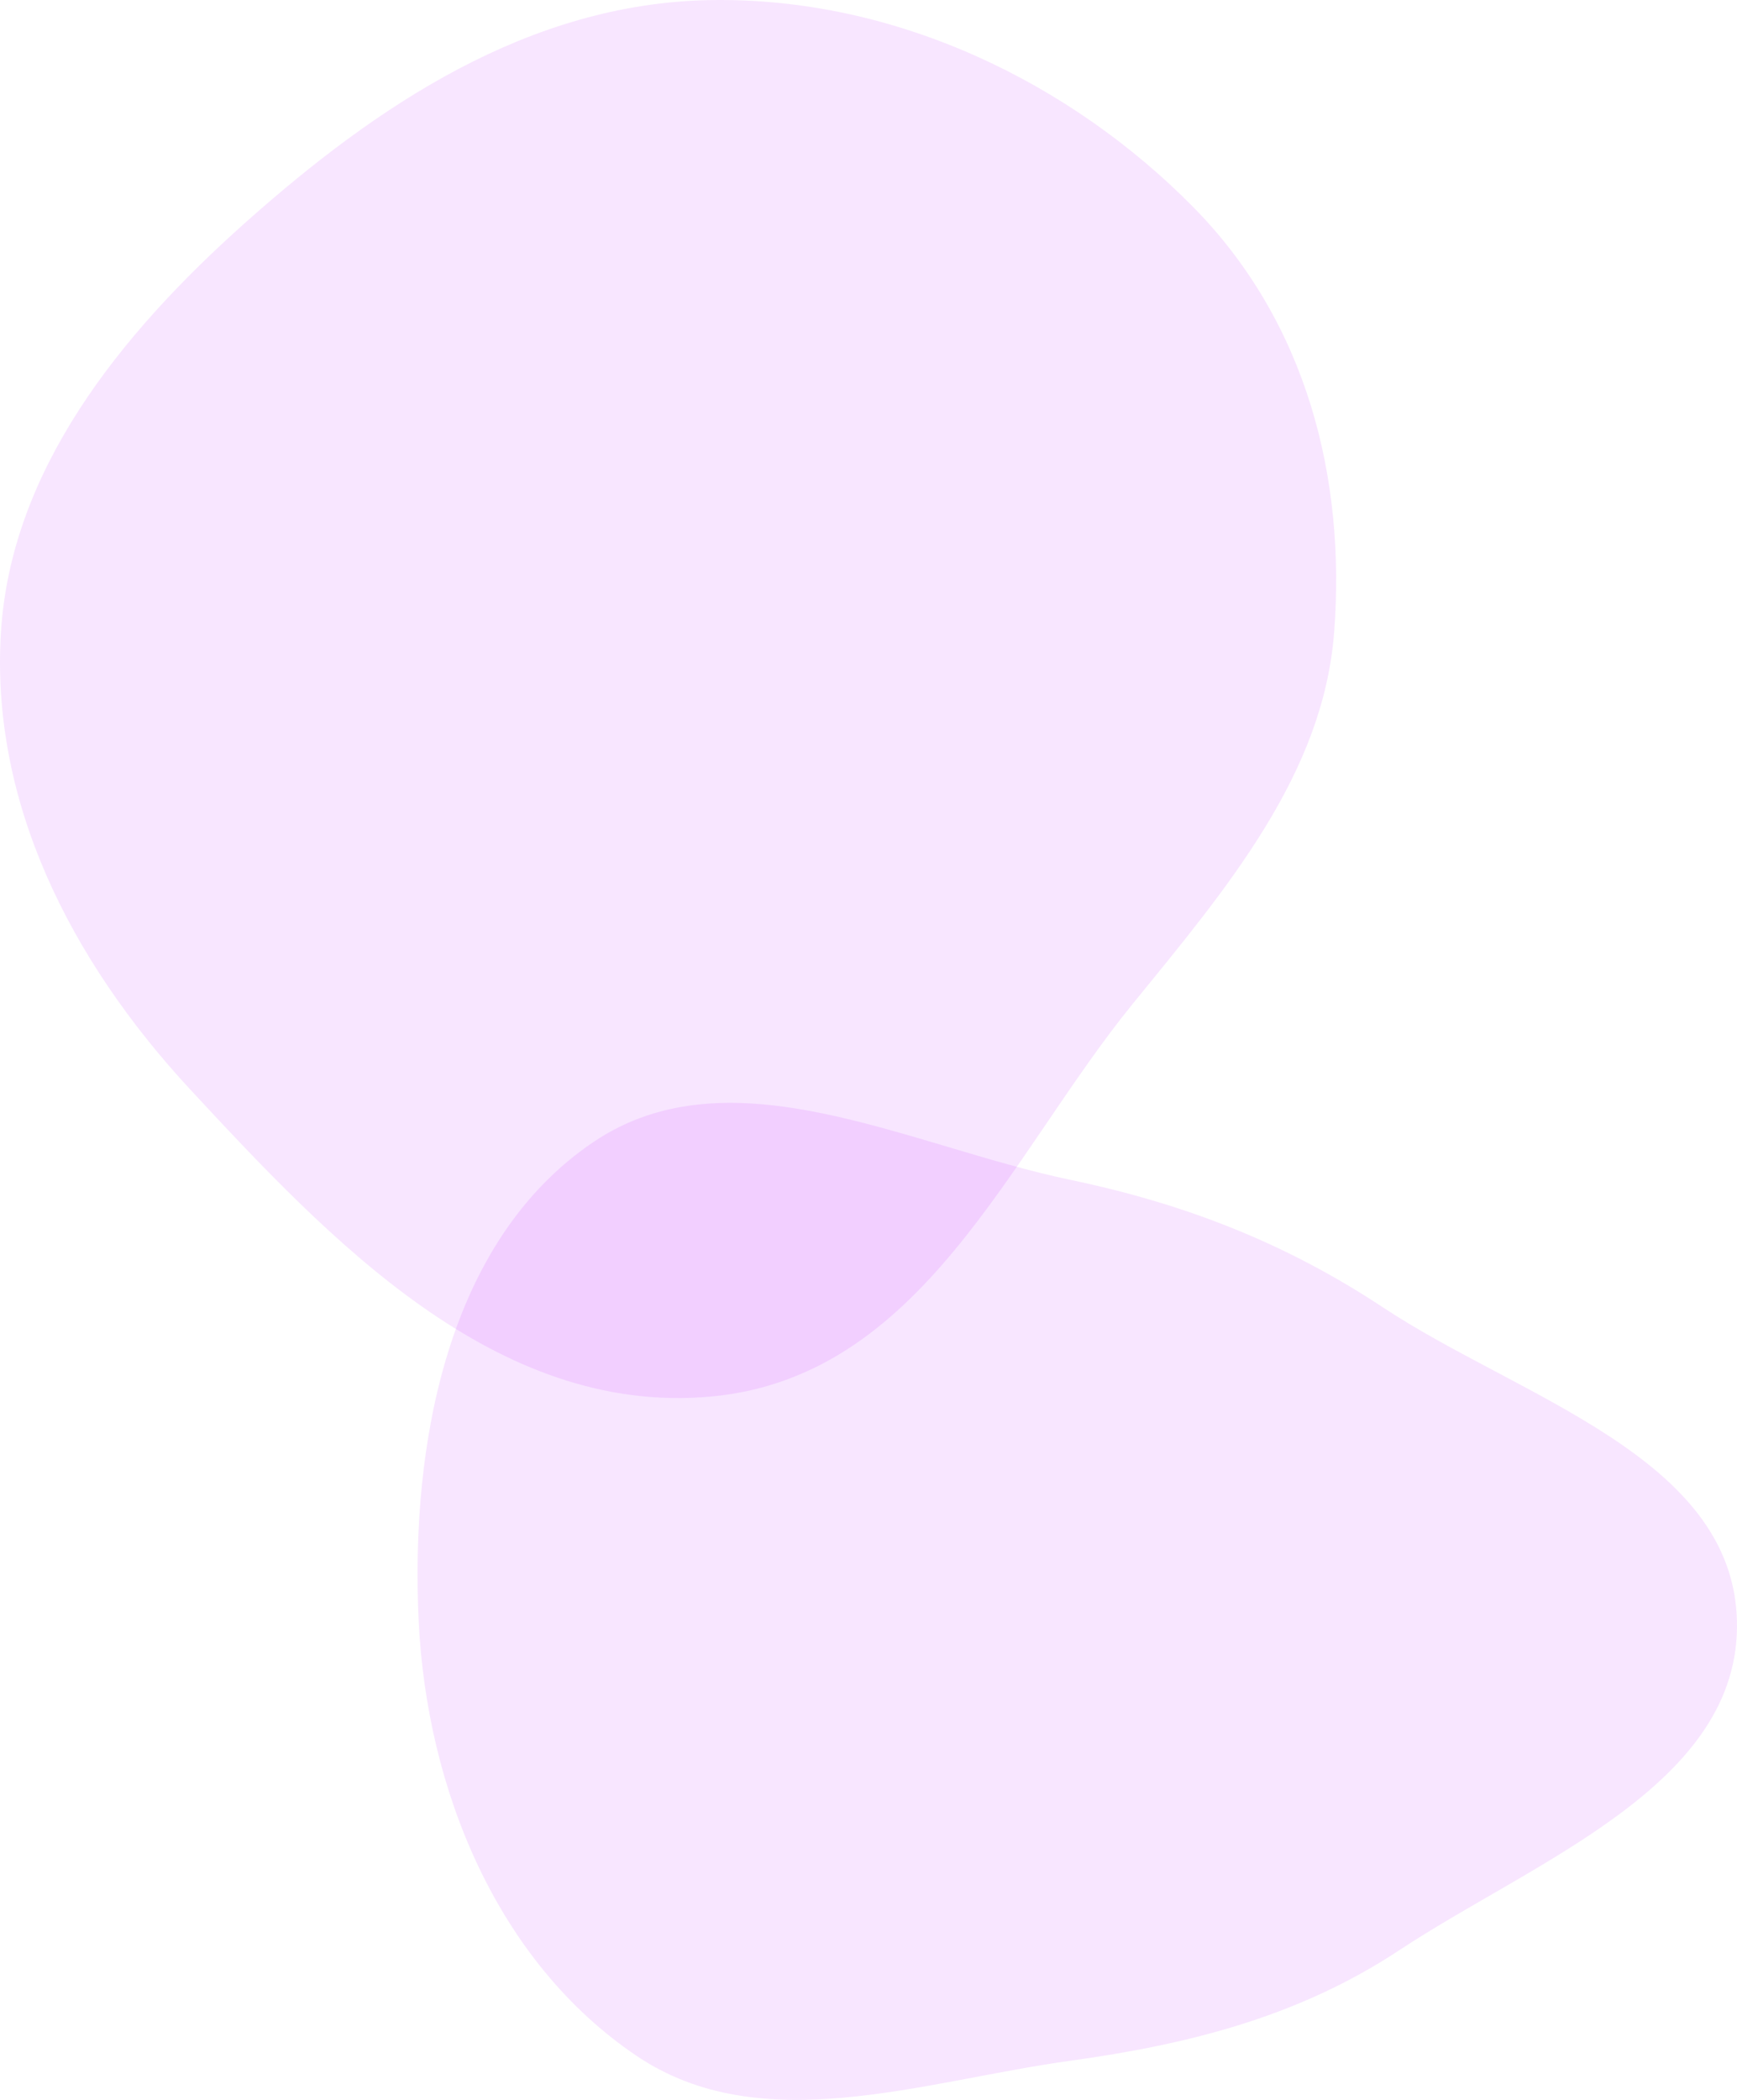 <svg width="312" height="377" viewBox="0 0 312 377" fill="none" xmlns="http://www.w3.org/2000/svg">
<path fill-rule="evenodd" clip-rule="evenodd" d="M127.7 0.013C161.062 -0.52 192.387 14.951 214.283 37.129C234.8 57.91 241.72 85.92 239.649 113.399C237.721 138.977 220.476 159.35 203.502 180.172C181.213 207.515 165.709 247.24 127.7 250.728C88.964 254.283 58.924 222.259 34.265 195.705C12.444 172.206 -1.757 143.711 0.176 113.399C2.01 84.631 21.182 60.317 44.203 39.848C67.362 19.257 94.801 0.539 127.7 0.013Z" fill="#B700FF" fill-opacity="0.1"/>
<path fill-rule="evenodd" clip-rule="evenodd" d="M192.279 211.827C212.838 216.126 230.883 223.135 248.412 234.725C272.943 250.945 311.249 261.537 311.989 290.981C312.728 320.37 275.816 333.978 251.315 350.145C233.295 362.035 213.652 367.013 192.279 369.969C165.523 373.67 136.743 384.209 114.337 369.093C89.266 352.178 76.637 321.234 75.2 290.981C73.697 259.316 80.324 222.79 106.547 205.061C131.251 188.359 163.107 205.727 192.279 211.827Z" fill="#B700FF" fill-opacity="0.1"/>
</svg>
